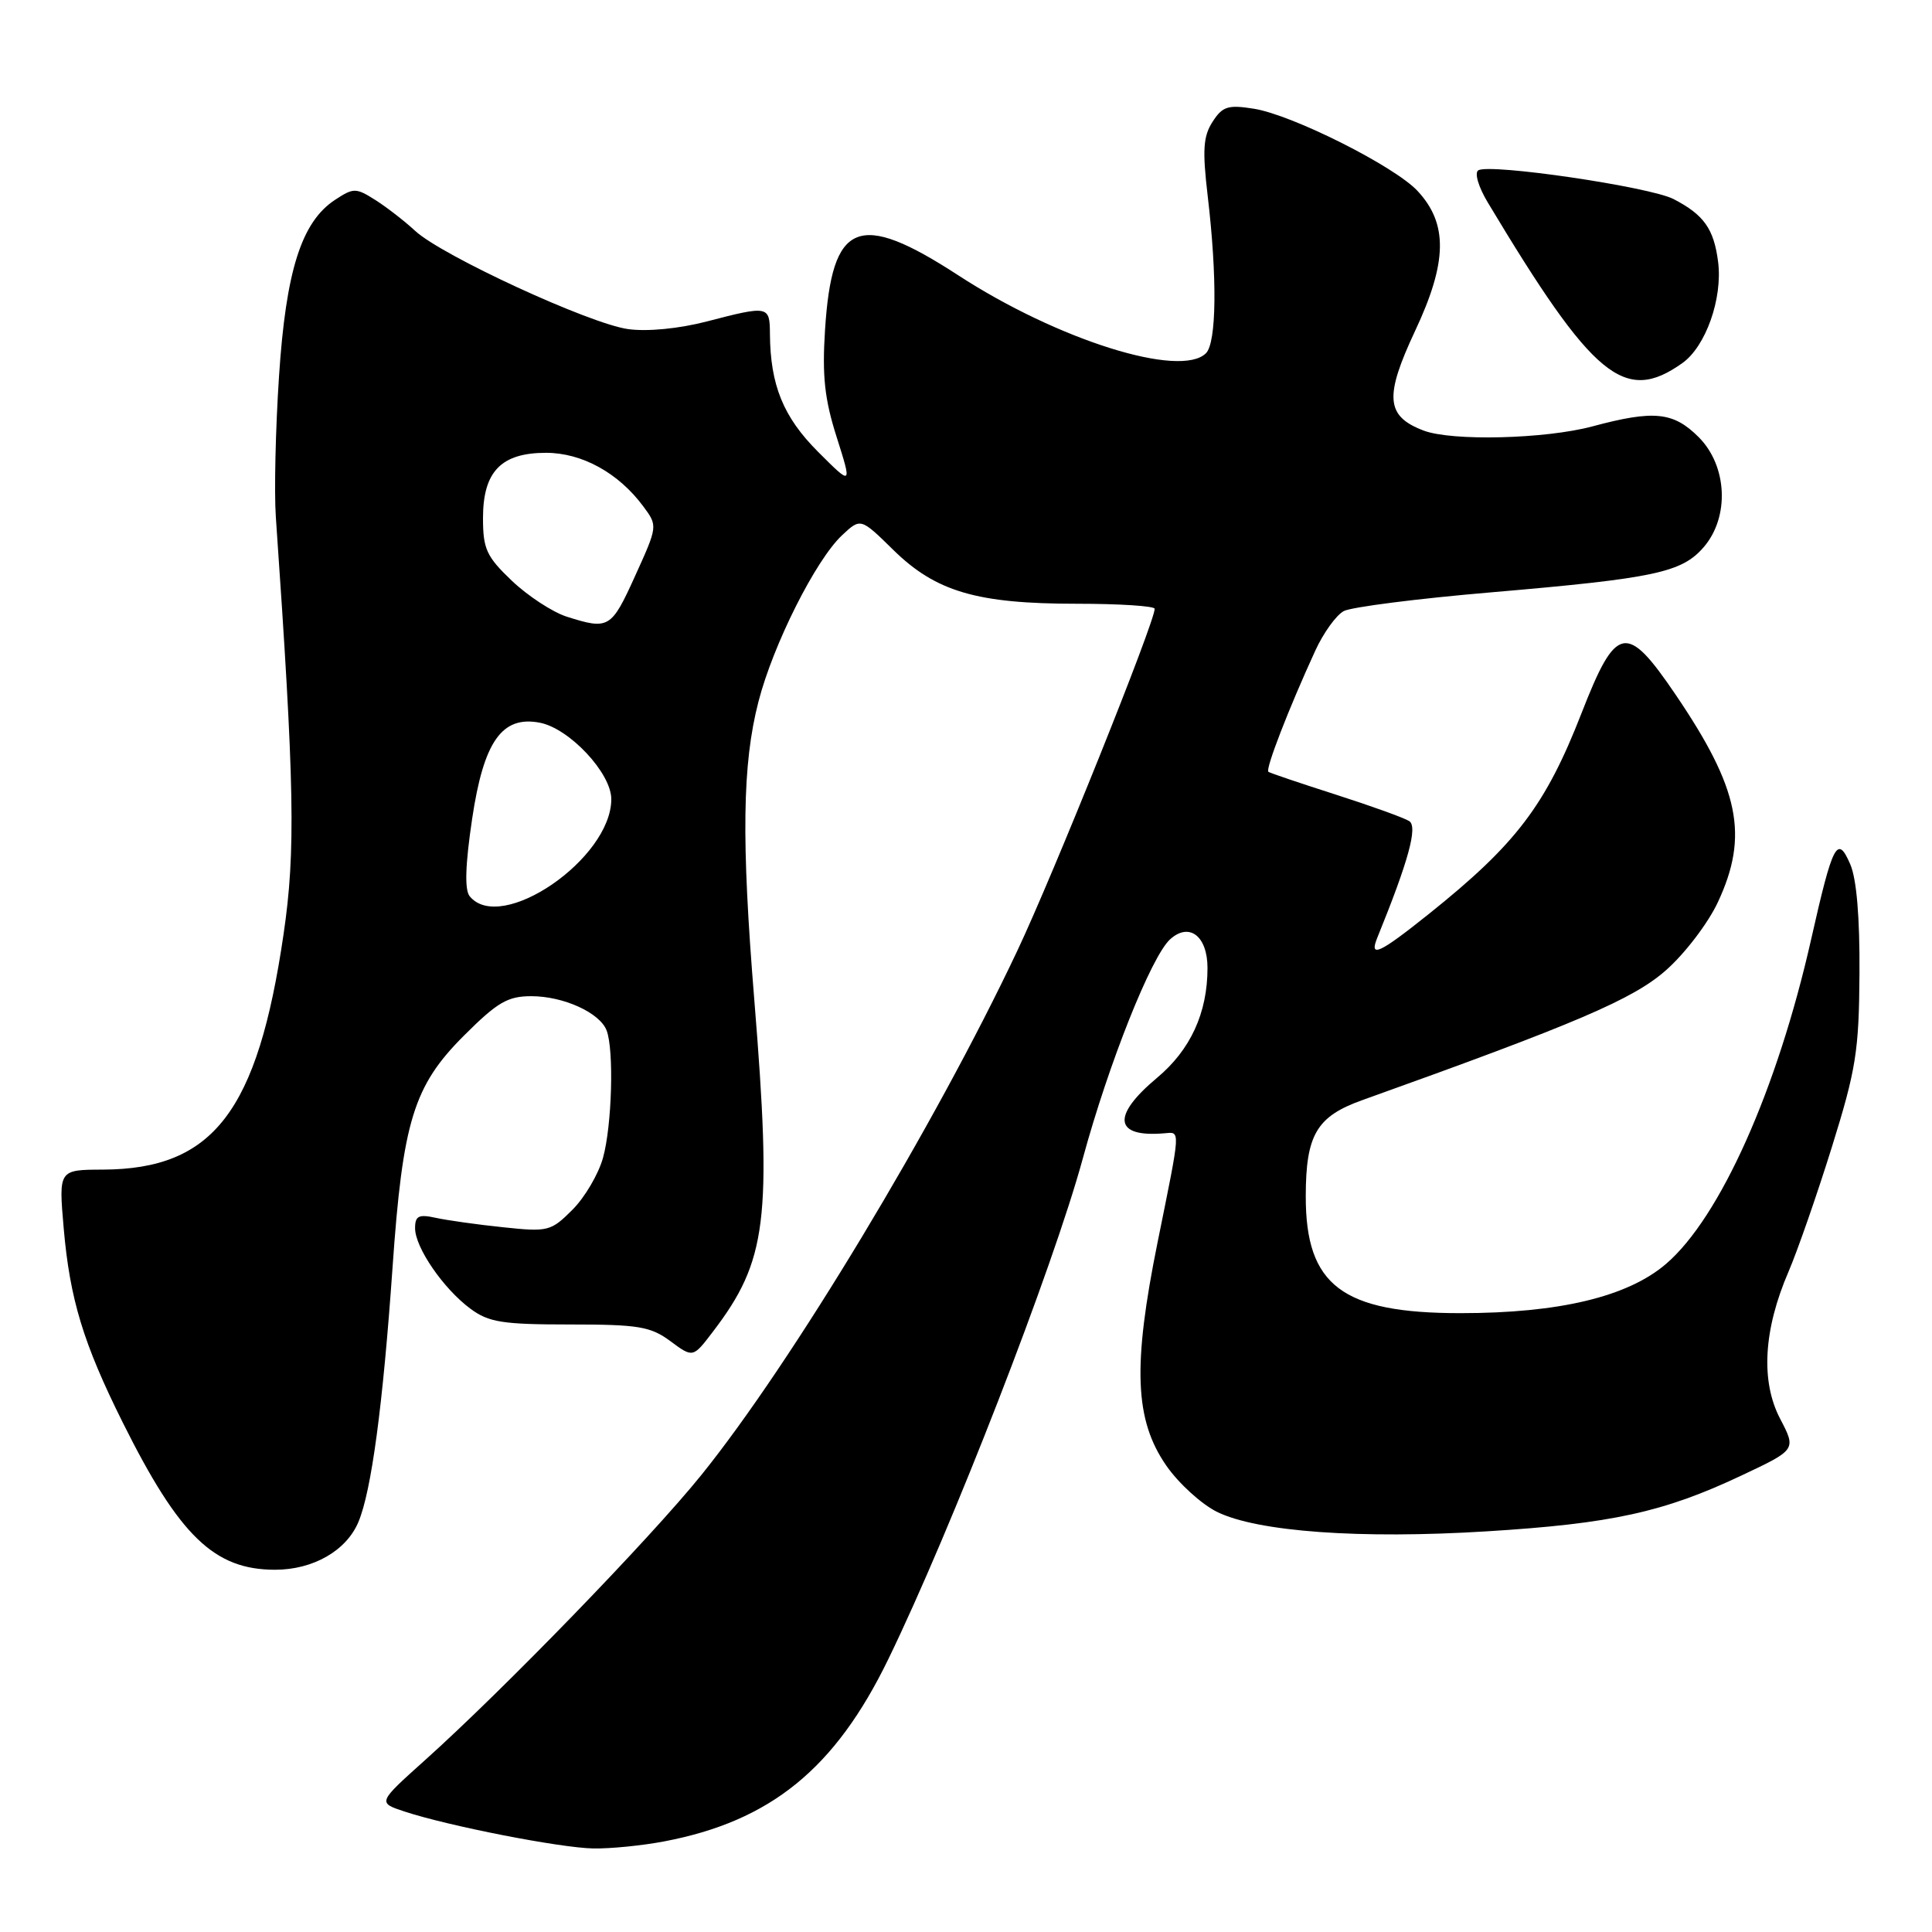 <?xml version="1.0" encoding="UTF-8" standalone="no"?>
<!DOCTYPE svg PUBLIC "-//W3C//DTD SVG 1.1//EN" "http://www.w3.org/Graphics/SVG/1.1/DTD/svg11.dtd" >
<svg xmlns="http://www.w3.org/2000/svg" xmlns:xlink="http://www.w3.org/1999/xlink" version="1.1" viewBox="0 0 256 256">
 <g >
 <path fill="currentColor"
d=" M 87.98 244.00 C 102.11 241.32 110.66 234.37 117.72 219.82 C 126.12 202.51 139.52 168.02 143.47 153.53 C 146.91 140.90 152.56 126.71 155.05 124.46 C 157.58 122.17 160.00 124.03 160.00 128.26 C 160.00 134.21 157.75 139.11 153.31 142.82 C 147.26 147.88 147.63 150.73 154.25 150.17 C 156.45 149.99 156.49 149.27 153.40 164.54 C 150.06 181.02 150.34 188.16 154.56 194.23 C 156.20 196.58 159.22 199.33 161.28 200.34 C 166.64 202.97 180.24 203.95 197.01 202.91 C 213.53 201.89 220.45 200.38 230.76 195.51 C 238.02 192.09 238.02 192.09 235.87 187.98 C 233.28 183.01 233.67 176.19 236.99 168.50 C 238.17 165.75 240.76 158.32 242.73 152.00 C 245.93 141.73 246.33 139.27 246.39 129.00 C 246.44 121.58 246.01 116.43 245.16 114.50 C 243.46 110.58 242.86 111.73 239.99 124.45 C 235.49 144.40 227.91 161.35 220.75 167.48 C 215.67 171.83 206.61 174.00 193.52 174.00 C 177.84 174.00 173.00 170.34 173.02 158.50 C 173.03 150.36 174.46 147.93 180.52 145.77 C 208.90 135.61 216.38 132.41 220.73 128.58 C 223.24 126.38 226.34 122.31 227.63 119.54 C 231.76 110.69 230.49 104.50 221.99 91.99 C 215.52 82.46 214.15 82.73 209.56 94.50 C 204.79 106.73 200.90 111.84 189.36 121.08 C 182.76 126.36 181.38 127.00 182.50 124.25 C 186.64 114.07 187.88 109.54 186.73 108.80 C 186.06 108.37 181.68 106.79 177.00 105.29 C 172.32 103.79 168.31 102.44 168.07 102.27 C 167.63 101.97 170.77 93.86 174.28 86.22 C 175.36 83.86 177.06 81.50 178.06 80.97 C 179.05 80.44 187.88 79.31 197.68 78.48 C 219.25 76.63 222.84 75.87 225.75 72.50 C 229.20 68.50 228.89 61.73 225.08 57.92 C 221.73 54.57 219.15 54.31 211.00 56.50 C 204.77 58.17 192.38 58.48 188.63 57.05 C 183.63 55.15 183.41 52.58 187.52 43.82 C 191.79 34.73 191.88 29.64 187.83 25.30 C 184.79 22.03 171.24 15.22 166.16 14.41 C 162.72 13.86 161.99 14.09 160.67 16.14 C 159.43 18.06 159.31 19.88 160.03 26.00 C 161.30 36.75 161.20 45.40 159.80 46.80 C 156.43 50.17 140.15 45.05 126.96 36.47 C 113.73 27.87 110.24 29.30 109.32 43.72 C 108.93 49.81 109.26 52.90 110.87 57.94 C 112.91 64.38 112.91 64.38 108.39 59.86 C 103.80 55.27 102.07 51.04 102.02 44.25 C 102.00 40.50 101.83 40.47 93.64 42.60 C 89.97 43.55 85.79 43.96 83.24 43.61 C 78.16 42.92 58.56 33.88 55.01 30.59 C 53.63 29.31 51.26 27.47 49.75 26.51 C 47.16 24.87 46.85 24.87 44.41 26.47 C 39.95 29.39 37.89 35.85 36.97 49.87 C 36.51 56.82 36.32 65.20 36.55 68.50 C 39.03 104.14 39.19 112.80 37.57 123.81 C 34.13 147.30 28.27 154.92 13.63 154.98 C 7.77 155.00 7.77 155.00 8.44 162.75 C 9.26 172.16 11.04 178.01 16.27 188.50 C 23.77 203.54 28.38 208.00 36.45 208.00 C 41.50 208.00 45.91 205.47 47.50 201.65 C 49.22 197.53 50.73 186.27 52.01 168.00 C 53.36 148.58 54.80 143.90 61.45 137.25 C 65.89 132.81 67.26 132.00 70.40 132.00 C 74.66 132.00 79.48 134.19 80.38 136.54 C 81.37 139.13 81.09 149.15 79.90 153.42 C 79.30 155.58 77.48 158.68 75.84 160.31 C 73.00 163.15 72.61 163.25 66.69 162.62 C 63.28 162.27 59.26 161.70 57.75 161.37 C 55.48 160.87 55.00 161.11 55.00 162.74 C 55.00 165.30 58.75 170.76 62.33 173.41 C 64.76 175.21 66.57 175.50 75.49 175.50 C 84.59 175.50 86.19 175.76 88.83 177.71 C 91.82 179.93 91.82 179.93 94.47 176.45 C 101.63 167.06 102.31 161.64 99.95 132.50 C 98.22 111.27 98.36 101.25 100.50 92.97 C 102.45 85.40 108.07 74.22 111.58 70.92 C 114.04 68.62 114.04 68.62 118.36 72.86 C 124.00 78.40 129.45 80.00 142.66 80.00 C 148.35 80.00 153.00 80.30 153.00 80.67 C 153.00 82.46 139.59 115.85 134.79 126.00 C 123.88 149.11 104.83 180.71 92.92 195.46 C 86.13 203.88 66.71 223.91 56.27 233.27 C 50.04 238.86 50.04 238.86 53.58 240.03 C 59.43 241.96 74.22 244.85 78.61 244.93 C 80.88 244.97 85.09 244.55 87.98 244.00 Z  M 222.91 48.12 C 226.02 45.92 228.27 39.56 227.66 34.71 C 227.10 30.33 225.78 28.46 221.76 26.38 C 218.61 24.75 197.41 21.63 195.88 22.57 C 195.35 22.90 195.90 24.77 197.14 26.83 C 211.11 50.12 215.26 53.55 222.91 48.12 Z  M 62.23 118.75 C 61.55 117.90 61.65 114.61 62.56 108.50 C 64.09 98.24 66.51 94.80 71.52 95.76 C 75.44 96.51 81.00 102.44 81.00 105.89 C 81.00 113.79 66.35 123.83 62.23 118.75 Z  M 75.09 81.71 C 73.22 81.11 69.96 78.98 67.84 76.97 C 64.46 73.75 64.00 72.75 64.00 68.65 C 64.00 62.49 66.40 60.00 72.35 60.00 C 77.12 60.00 81.96 62.67 85.24 67.10 C 87.16 69.69 87.16 69.70 84.14 76.35 C 81.00 83.28 80.66 83.48 75.09 81.71 Z "/>
</g>
</svg>